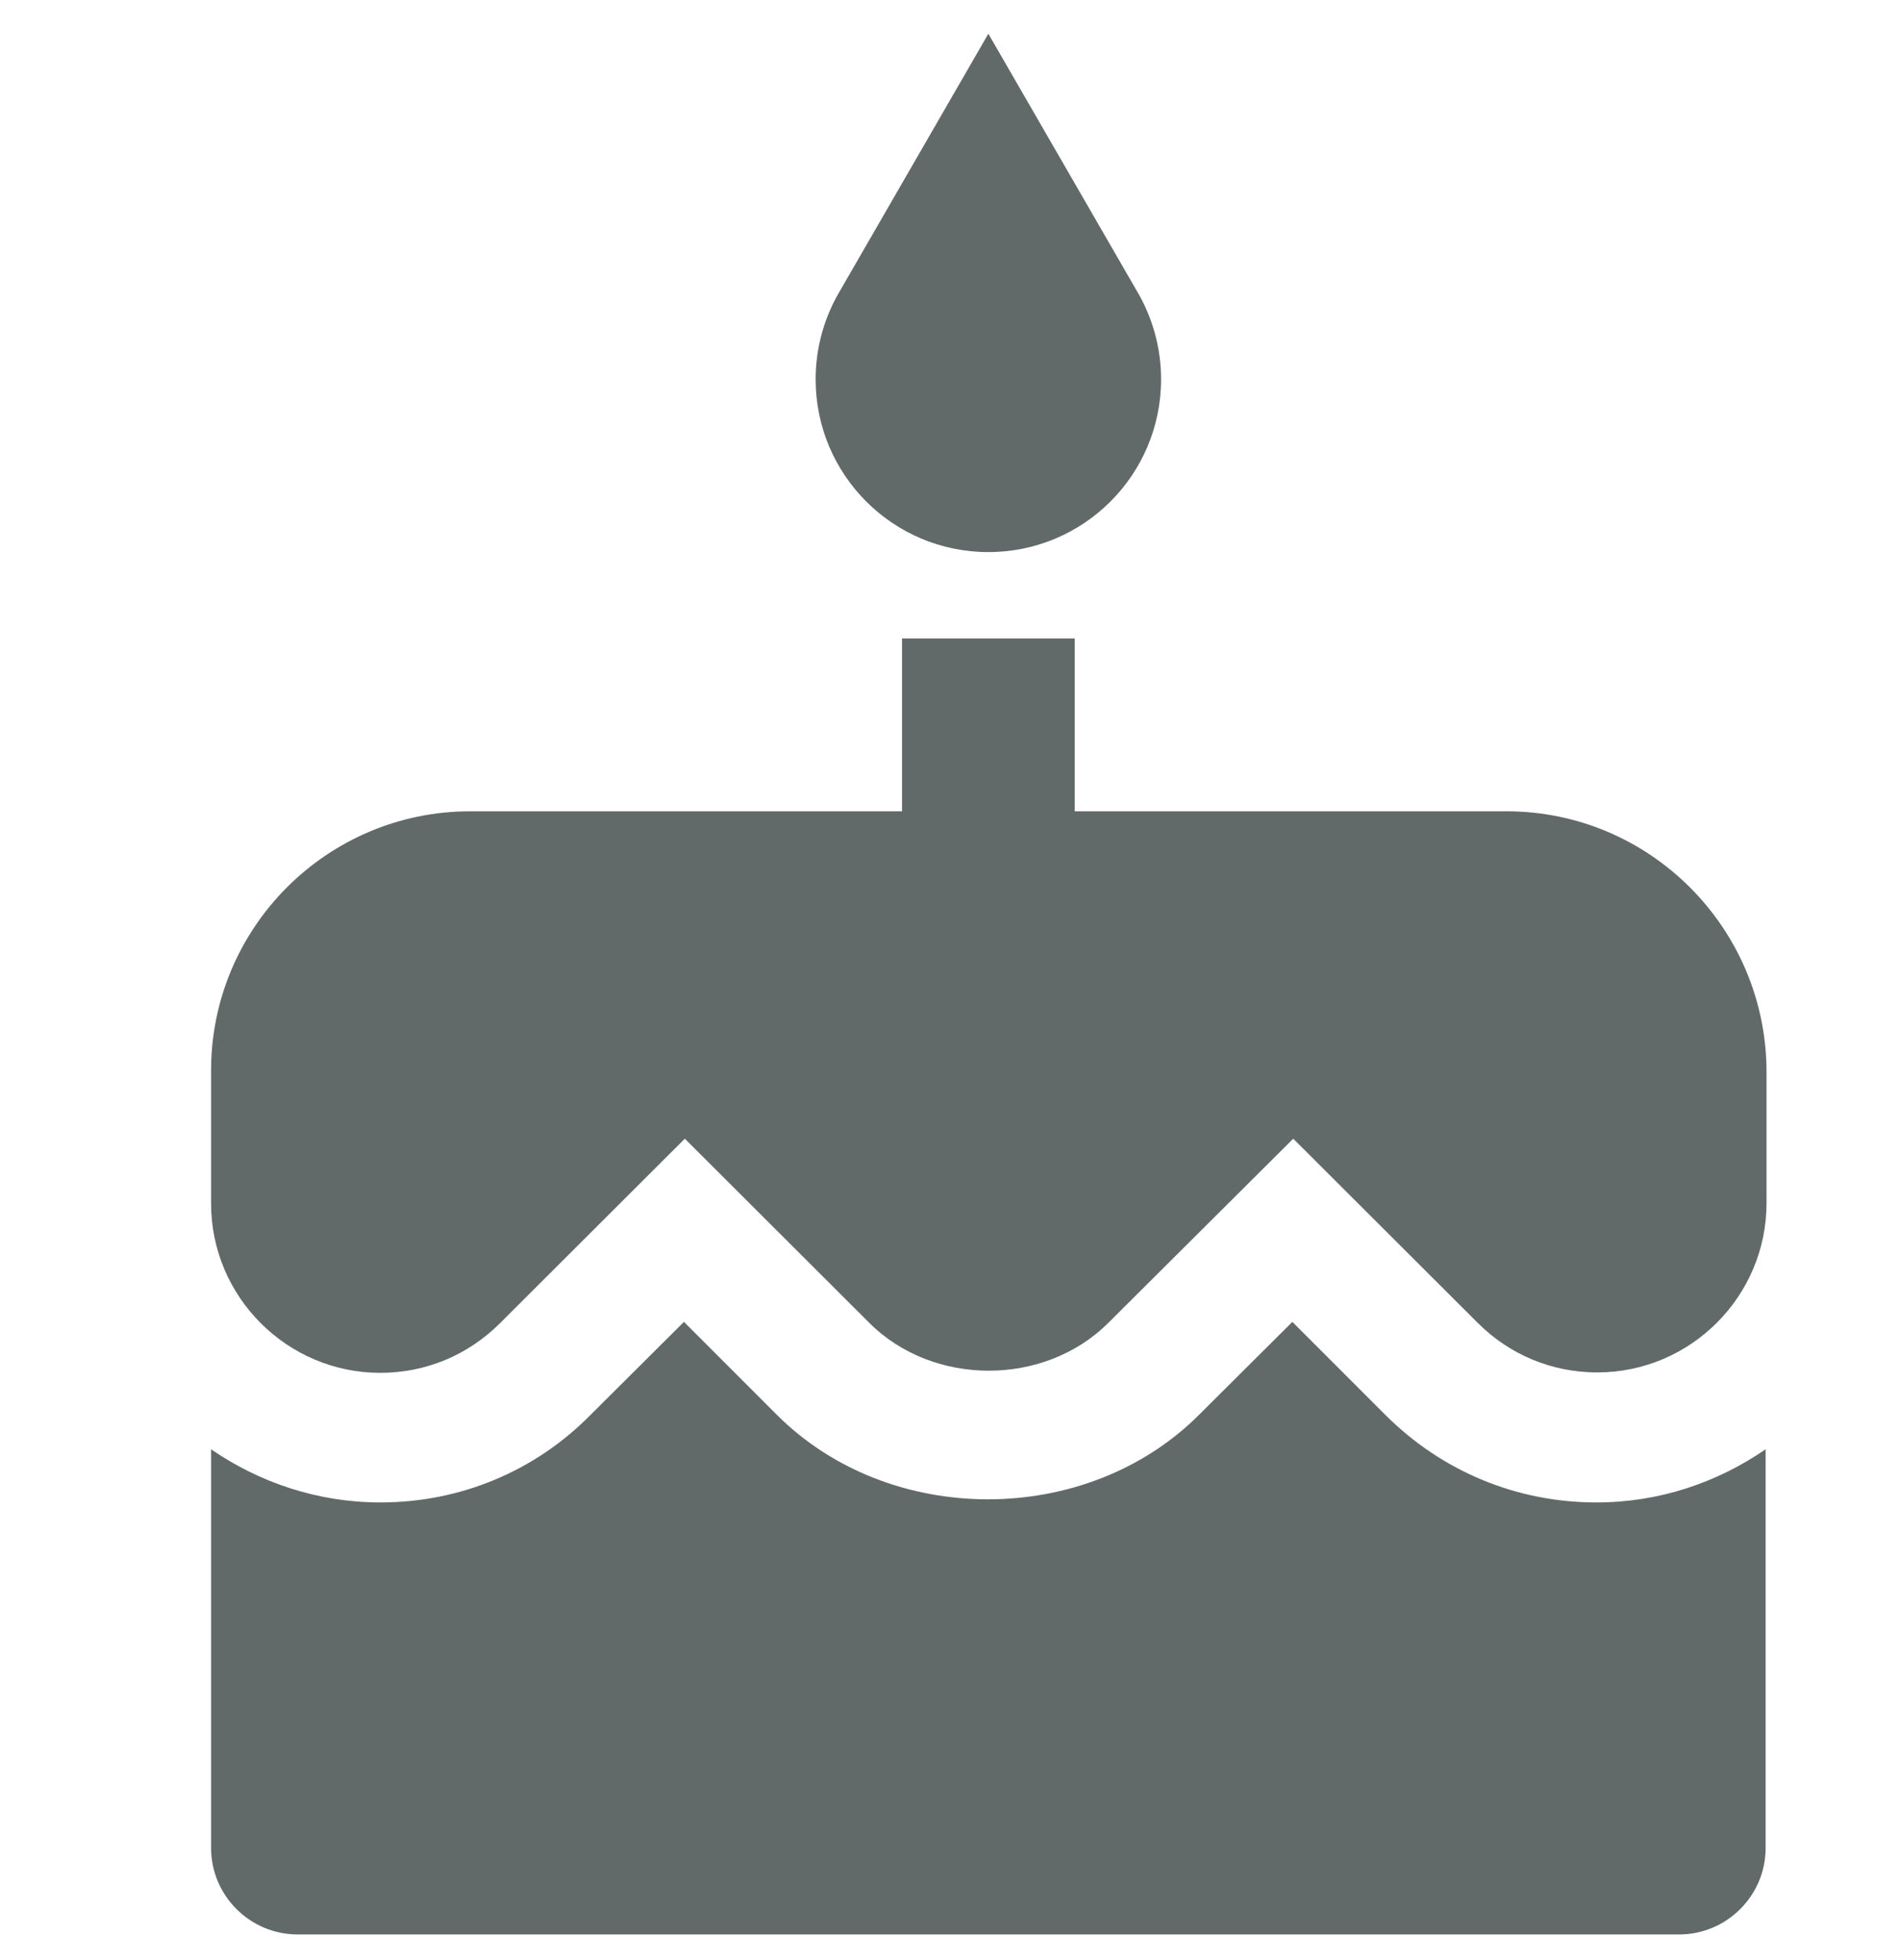 <svg width="32" height="33" viewBox="0 0 32 33" fill="none" xmlns="http://www.w3.org/2000/svg">
<path d="M16.646 9.295C18.253 9.295 19.555 7.993 19.555 6.386C19.555 5.841 19.402 5.324 19.141 4.888L16.646 0.568L14.152 4.888C13.89 5.324 13.737 5.841 13.737 6.386C13.737 7.993 15.039 9.295 16.646 9.295Z" fill="#626969"/>
<path d="M25.373 13.659H18.101V10.749H15.192V13.659H7.919C5.512 13.659 3.555 15.615 3.555 18.022V20.262C3.555 21.833 4.835 23.113 6.406 23.113C7.17 23.113 7.883 22.815 8.421 22.277L11.534 19.171L14.639 22.27C15.715 23.346 17.592 23.346 18.668 22.27L21.781 19.171L24.886 22.27C25.424 22.808 26.137 23.106 26.901 23.106C28.472 23.106 29.752 21.826 29.752 20.255V18.022C29.737 15.615 27.781 13.659 25.373 13.659Z" fill="#626969"/>
<path d="M23.33 23.819L21.766 22.255L20.195 23.819C18.297 25.717 14.981 25.717 13.083 23.819L11.519 22.255L9.948 23.819C9.01 24.771 7.752 25.295 6.406 25.295C5.352 25.295 4.37 24.96 3.555 24.4V31.113C3.555 31.913 4.21 32.568 5.01 32.568H28.282C29.082 32.568 29.737 31.913 29.737 31.113V24.4C28.922 24.96 27.948 25.295 26.886 25.295C25.541 25.295 24.283 24.771 23.33 23.819Z" fill="#626969"/>
</svg>
